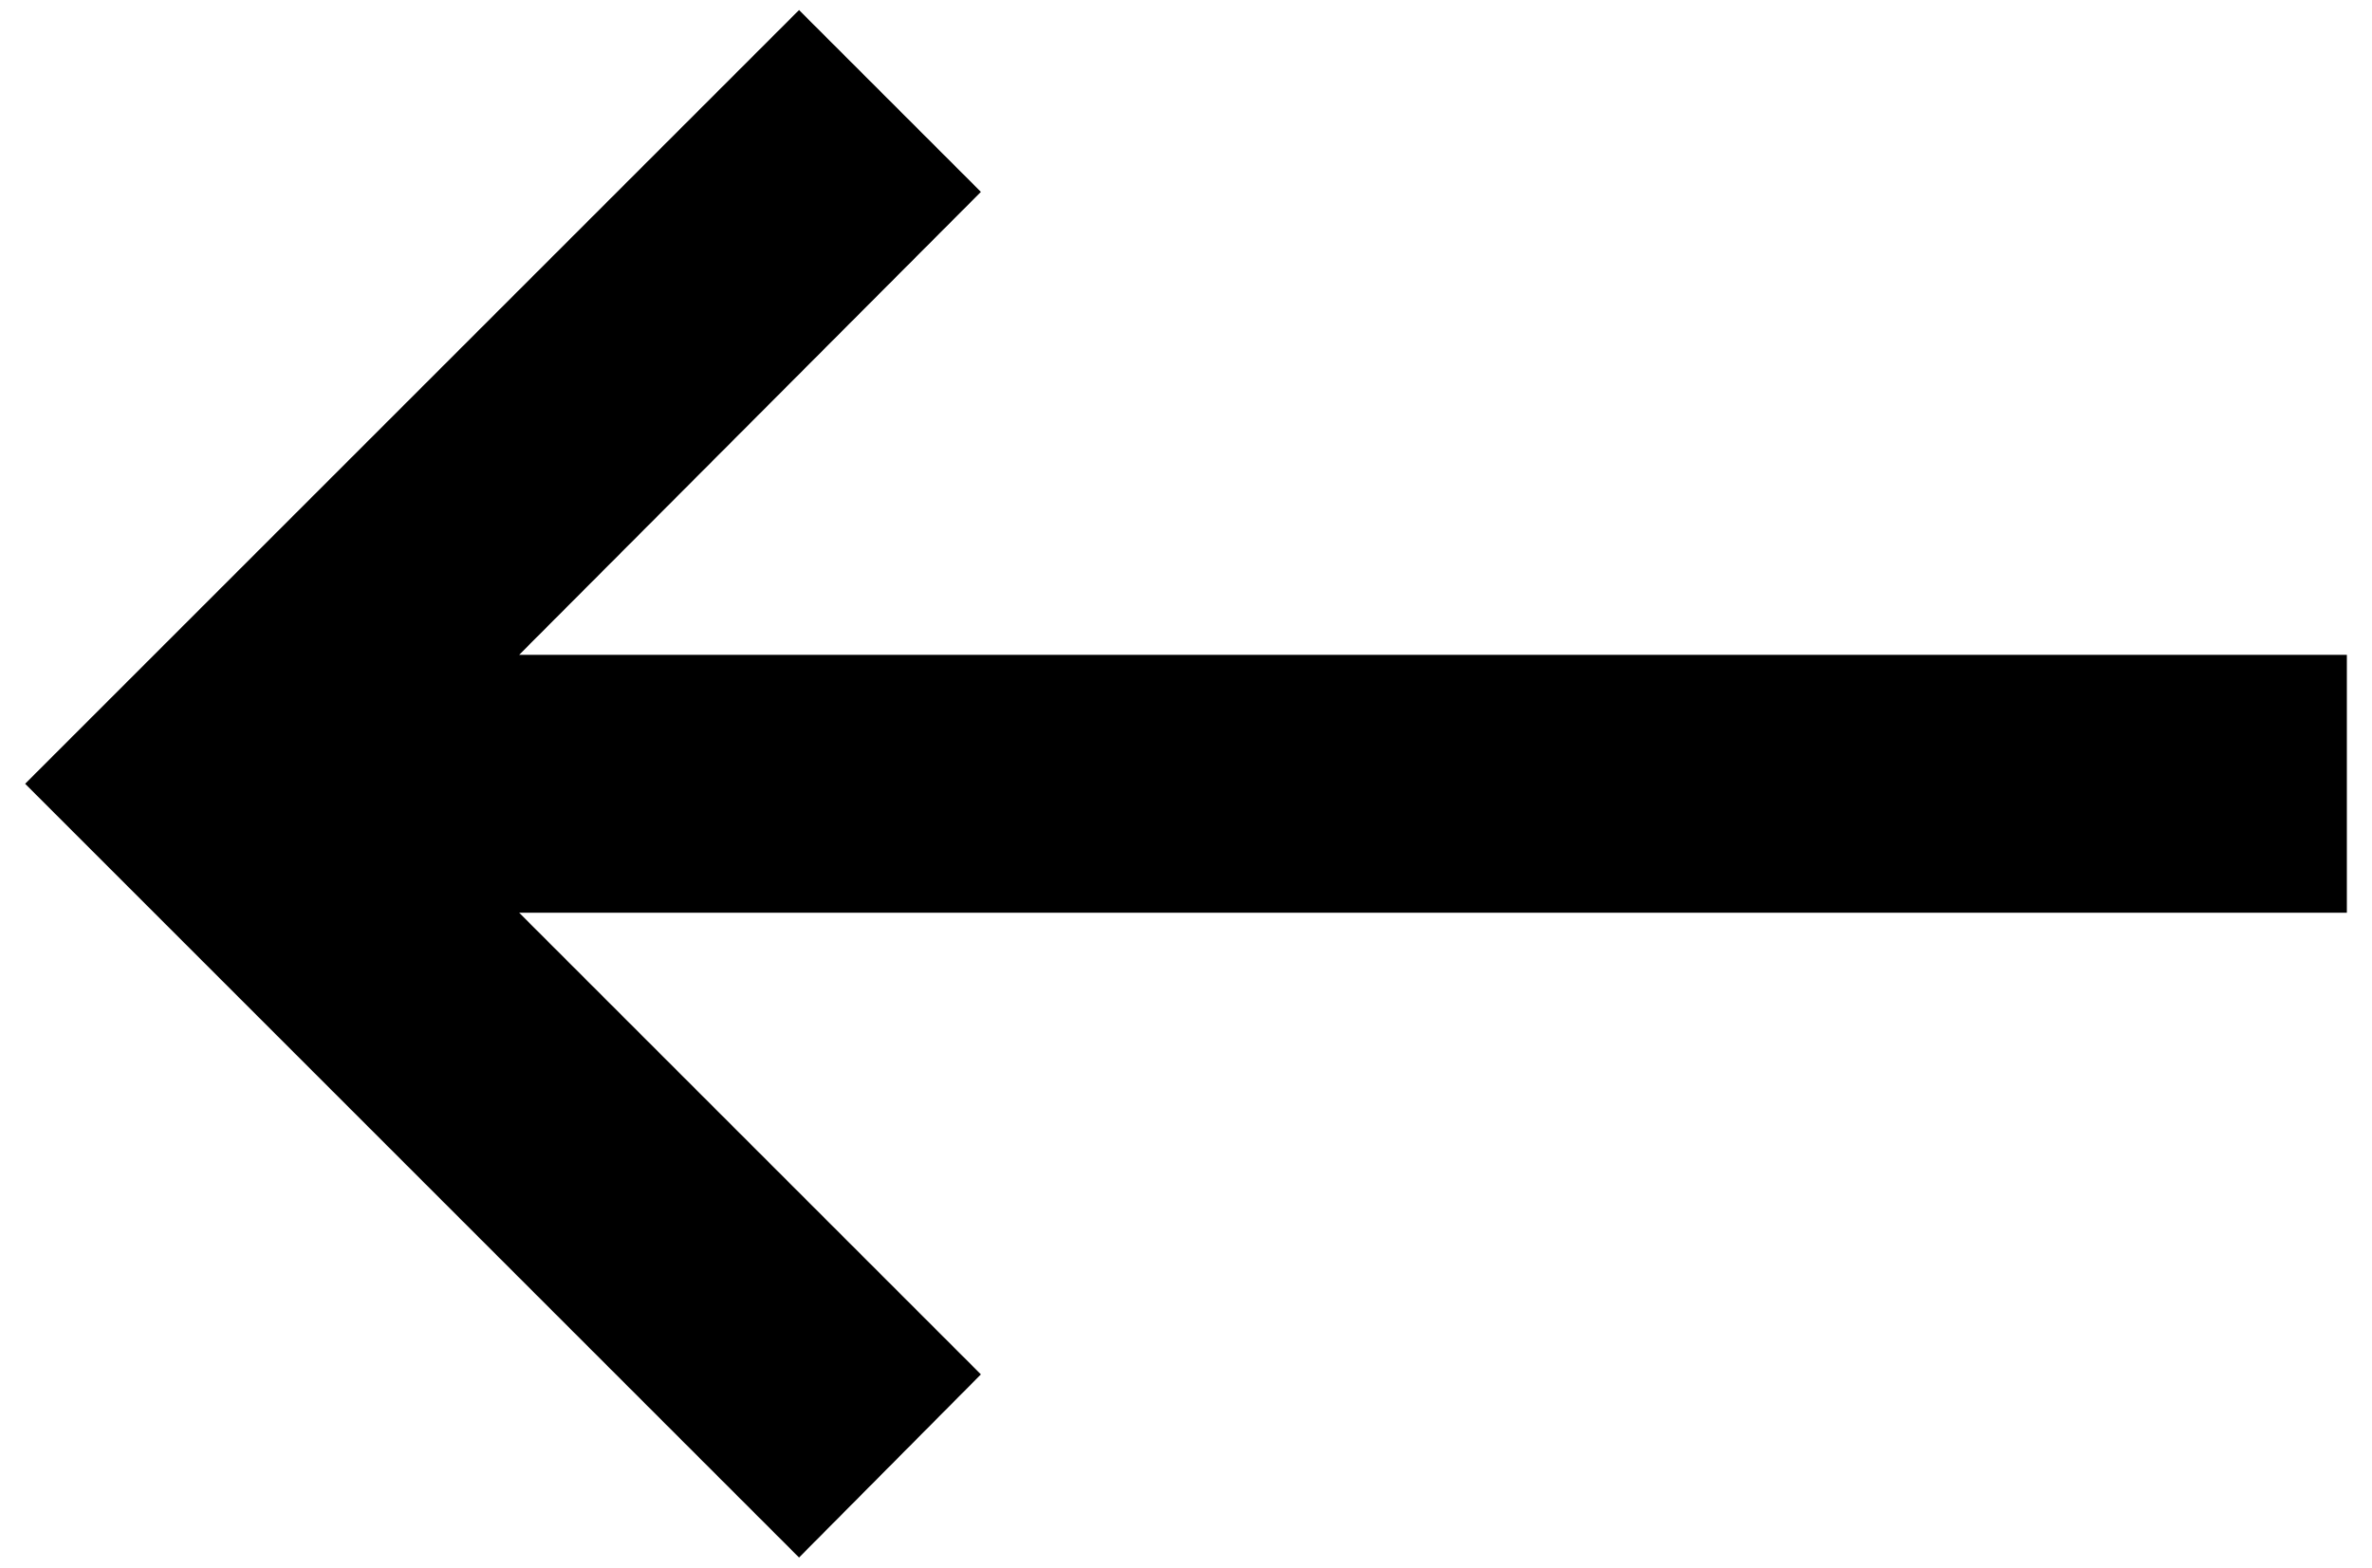 <svg width="59" height="39" viewBox="0 0 59 39" fill="none" xmlns="http://www.w3.org/2000/svg">
<path d="M58.375 16.292H12.913L24.399 4.774L19.875 0.25L0.625 19.5L19.875 38.75L24.399 34.194L12.913 22.708H58.375V16.292Z" fill="black"/>
</svg>
